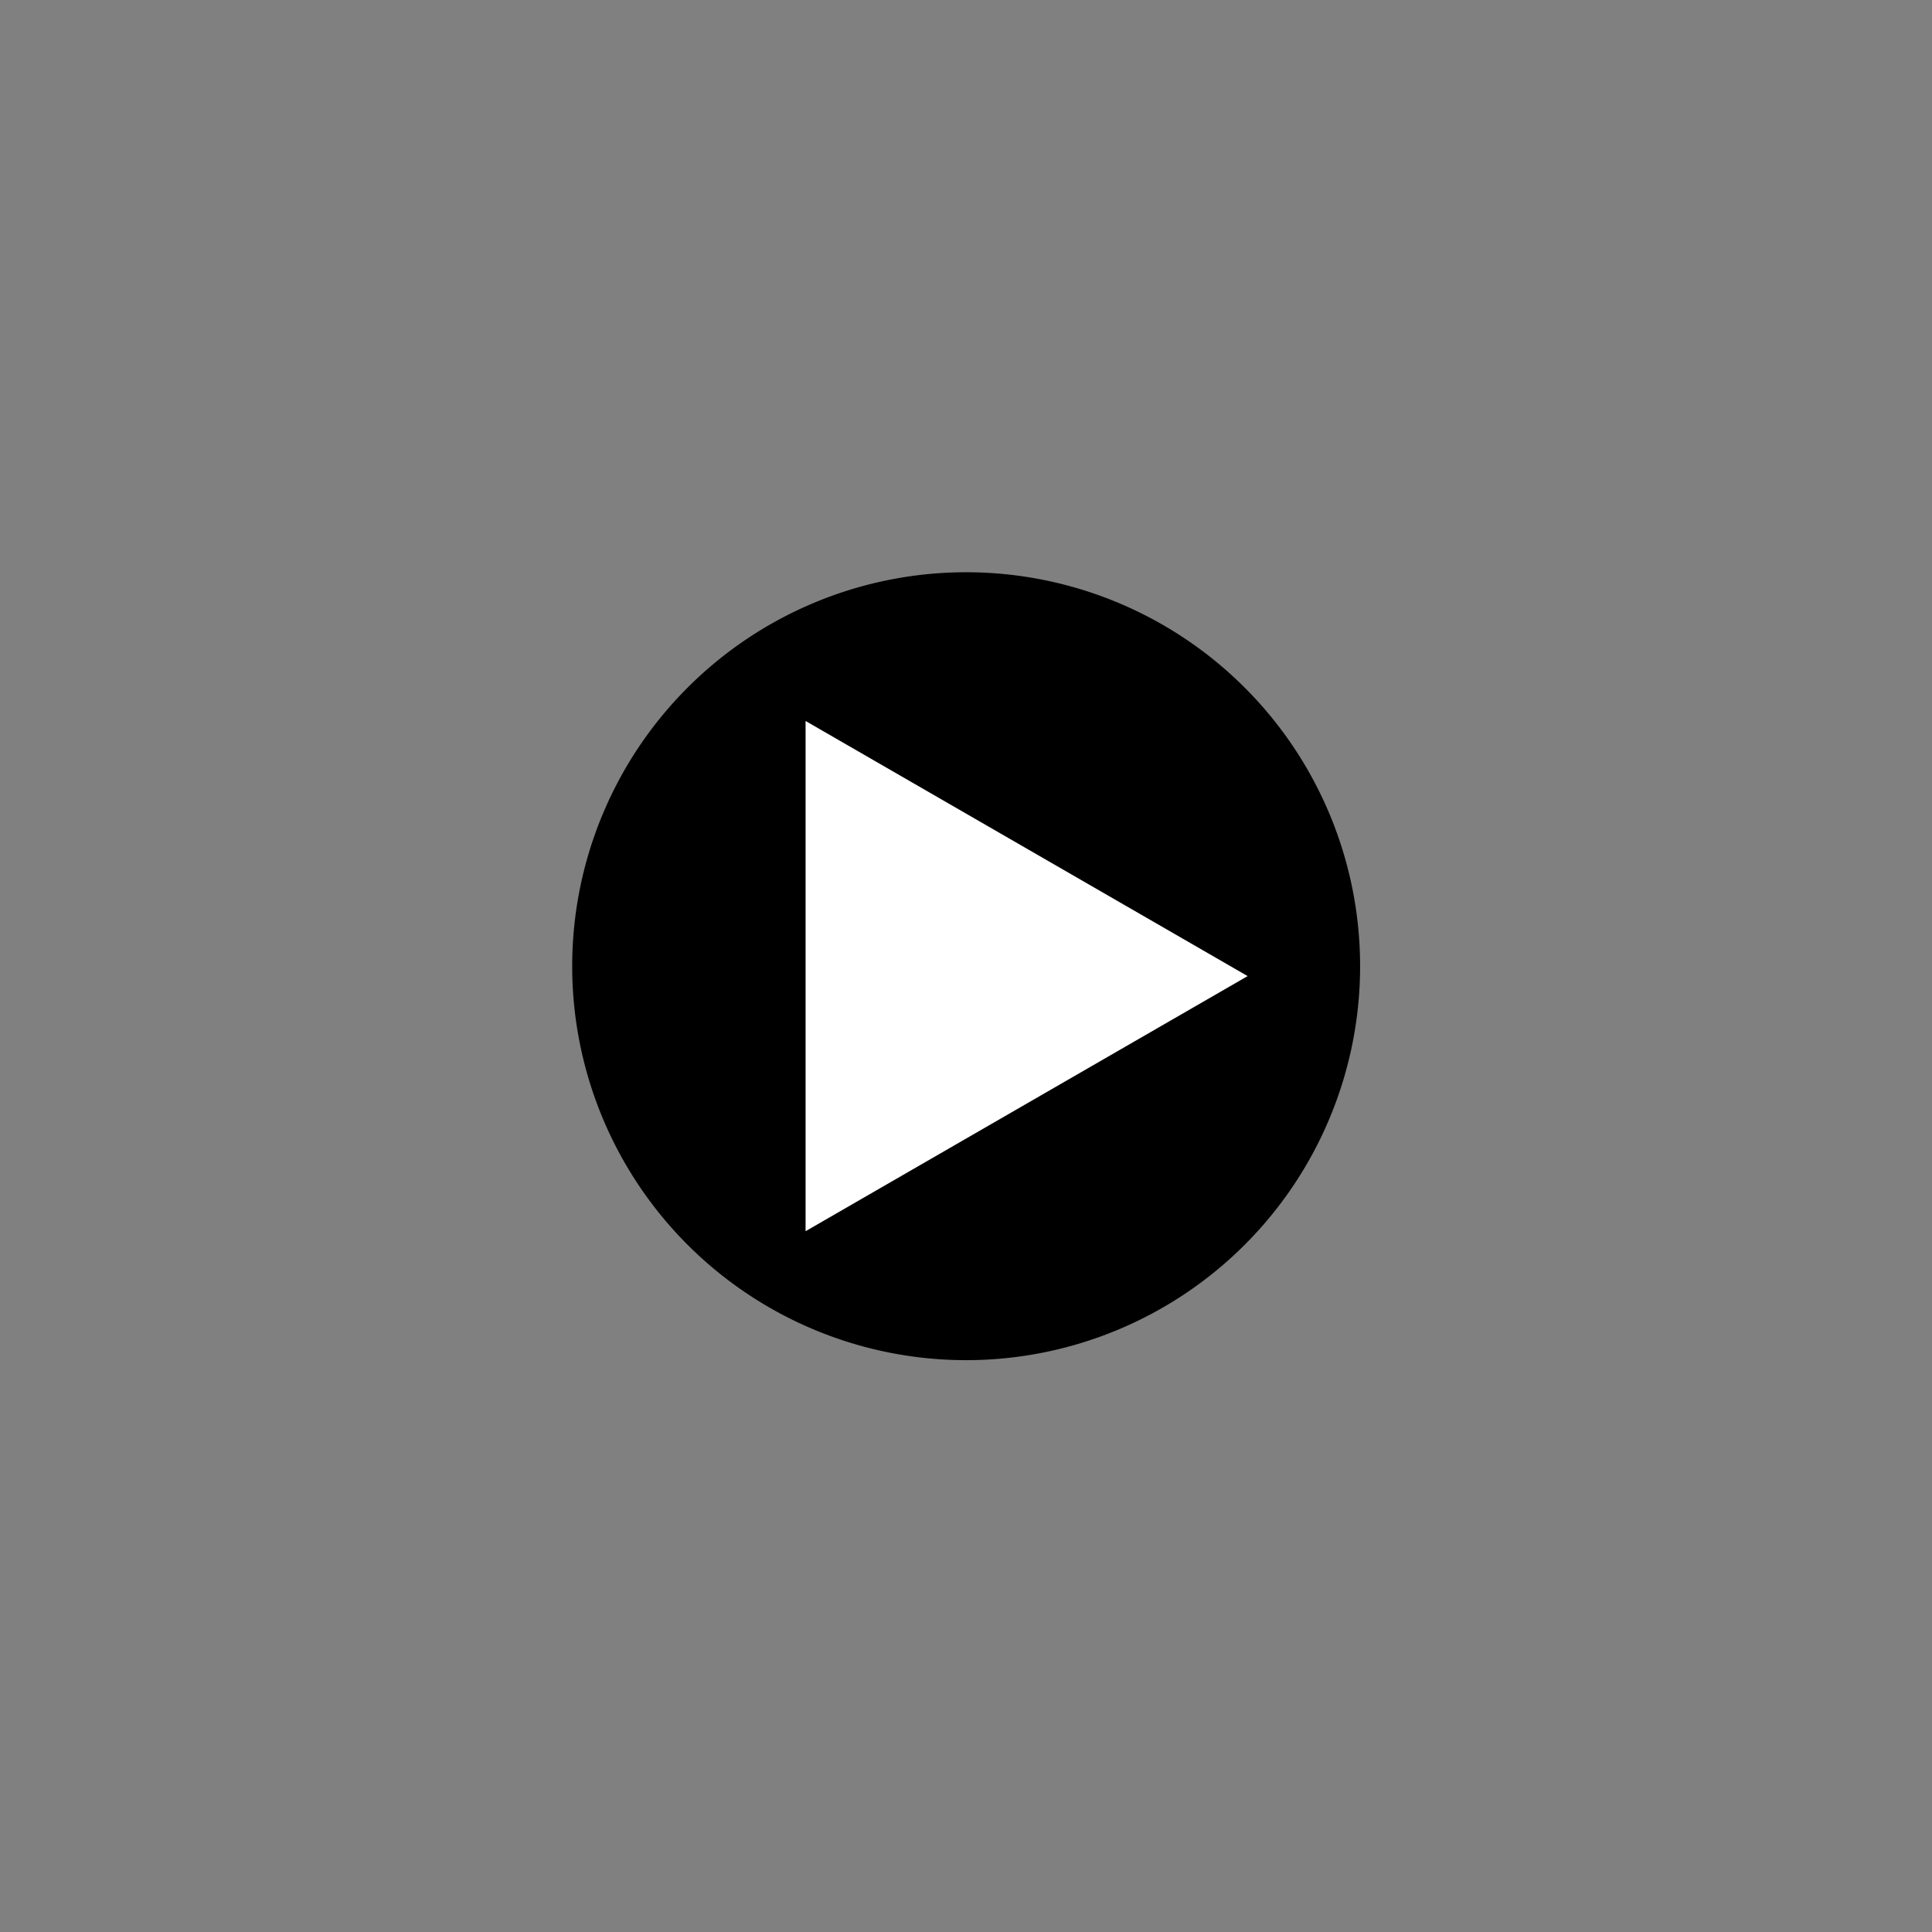 <?xml version="1.0" encoding="UTF-8" standalone="no"?>
<!-- Created with Inkscape (http://www.inkscape.org/) -->

<svg
   xmlns:dc="http://purl.org/dc/elements/1.1/"
   xmlns:cc="http://creativecommons.org/ns#"
   xmlns:rdf="http://www.w3.org/1999/02/22-rdf-syntax-ns#"
   xmlns:svg="http://www.w3.org/2000/svg"
   xmlns="http://www.w3.org/2000/svg"
   xmlns:sodipodi="http://sodipodi.sourceforge.net/DTD/sodipodi-0.dtd"
   xmlns:inkscape="http://www.inkscape.org/namespaces/inkscape"
   width="50"
   height="50"
   id="svg2"
   version="1.1"
   inkscape:version="0.91 r13725"
   sodipodi:docname="play.svg">
  <rect width="100%" height="100%" fill="#808080" stroke="none"/>
  <defs
     id="defs4" />
  <sodipodi:namedview
     id="base"
     pagecolor="#ffffff"
     bordercolor="#666666"
     borderopacity="1.0"
     inkscape:pageopacity="0.0"
     inkscape:pageshadow="2"
     inkscape:zoom="11.313708"
     inkscape:cx="19.968934"
     inkscape:cy="24.320291"
     inkscape:document-units="px"
     inkscape:current-layer="layer1"
     showgrid="false"
     inkscape:window-width="1867"
     inkscape:window-height="1056"
     inkscape:window-x="53"
     inkscape:window-y="24"
     inkscape:window-maximized="1" />
  <g
     inkscape:label="Capa 1"
     inkscape:groupmode="layer"
     id="layer1"
     transform="translate(0,-1002.362)">
    <path
       sodipodi:type="arc"
       style="fill:#000000;stroke:#000000;stroke-width:0.4;stroke-linecap:butt;stroke-linejoin:round;stroke-miterlimit:4;stroke-opacity:1;stroke-dasharray:none"
       id="path2987-3-0-6-9"
       sodipodi:cx="12.321428"
       sodipodi:cy="17.678572"
       sodipodi:rx="4.4642859"
       sodipodi:ry="4.4642859"
       d="m 16.786,17.679 a 4.464,4.464 0 0 1 -4.464,4.464 4.464,4.464 0 0 1 -4.464,-4.464 4.464,4.464 0 0 1 4.464,-4.464 4.464,4.464 0 0 1 4.464,4.464 z"
       transform="matrix(2.186,0,0,2.186,-1.932,988.721)" />
    <path
       sodipodi:type="star"
       style="opacity:1;fill:#ffffff;fill-opacity:1;stroke:#000000;stroke-width:0.166;stroke-linecap:butt;stroke-linejoin:miter;stroke-miterlimit:4;stroke-dasharray:none;stroke-opacity:1"
       id="path3334"
       sodipodi:sides="3"
       sodipodi:cx="6.1871843"
       sodipodi:cy="1029.1161"
       sodipodi:r1="3.6233833"
       sodipodi:r2="1.8116916"
       sodipodi:arg1="1.0471117"
       sodipodi:arg2="2.0943092"
       inkscape:flatsided="true"
       inkscape:rounded="0"
       inkscape:randomized="0"
       d="m 7.999,1032.254 -5.435,-3.138 5.435,-3.138 z"
       inkscape:transform-center-x="-1.9975979"
       inkscape:transform-center-y="0.00037803931"
       transform="matrix(-2.206,0,0,-2.205,38.311,3296.824)" />
  </g>
</svg>
